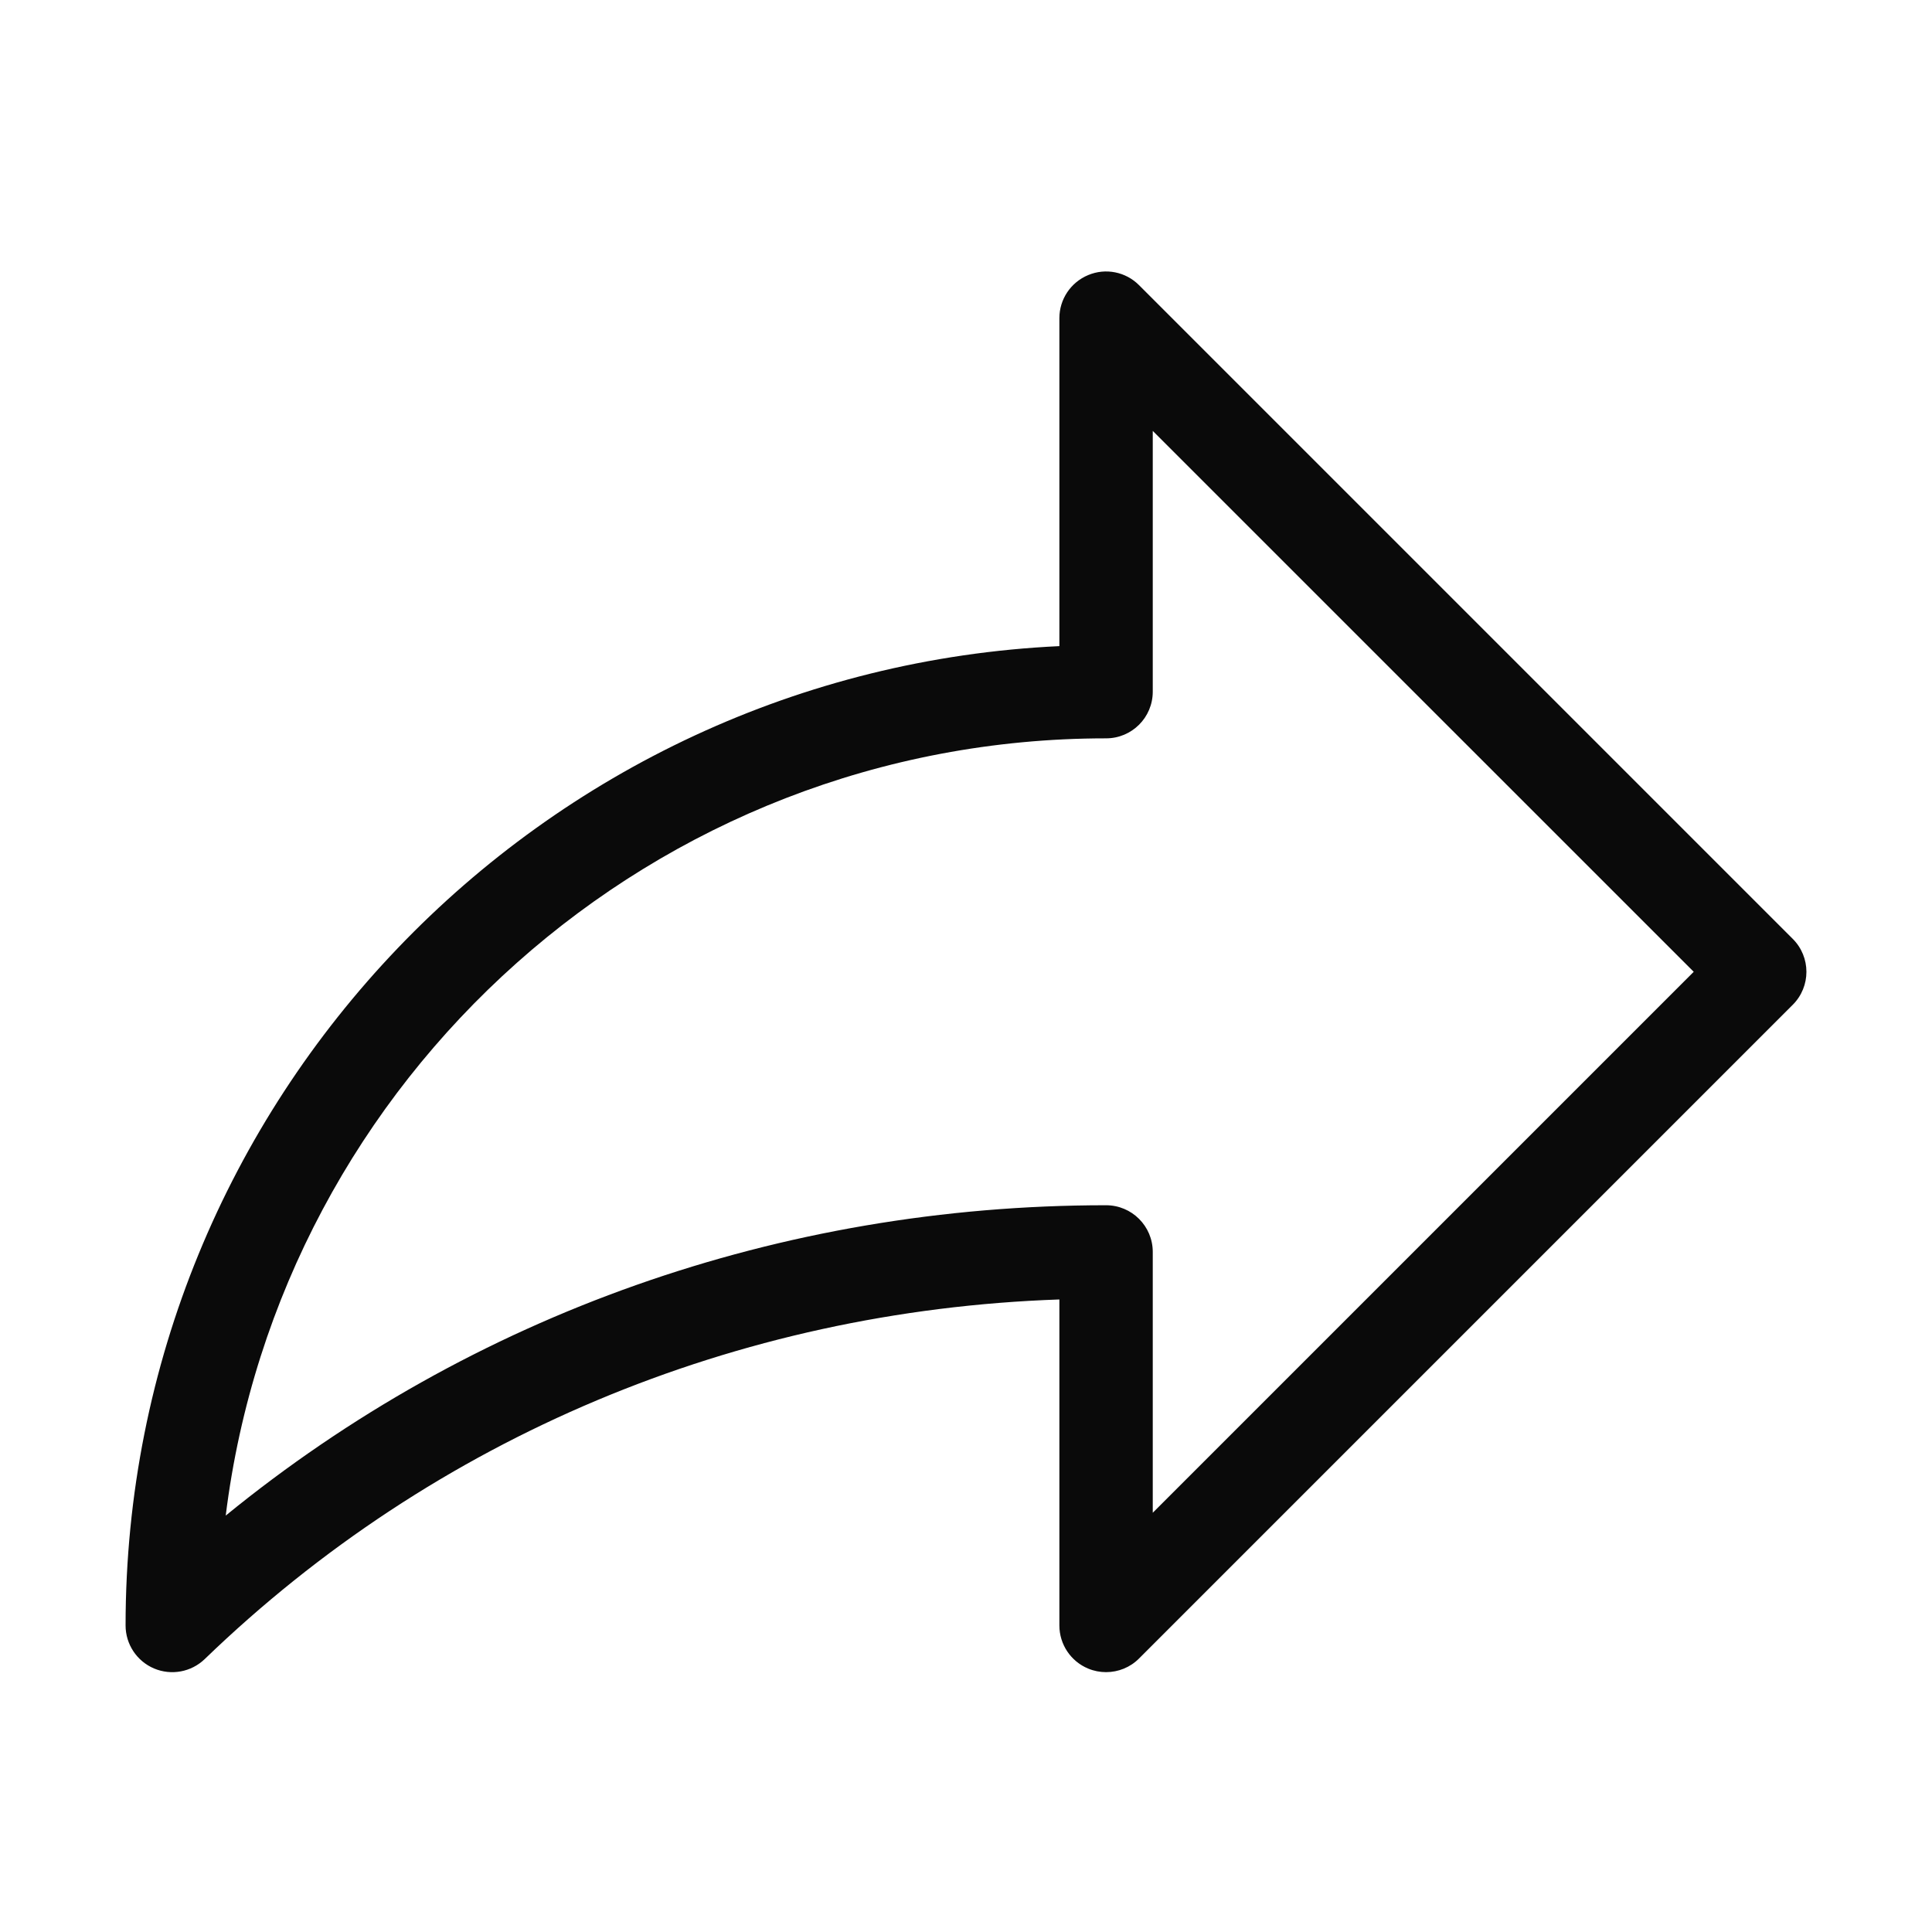 <svg width="30" height="30" viewBox="0 0 30 30" fill="none" xmlns="http://www.w3.org/2000/svg">
<path d="M2.392 25.908C2.66 26.021 2.969 25.964 3.179 25.762C6.745 22.318 11.434 20.351 16.45 20.178V25.24C16.45 25.534 16.627 25.798 16.898 25.91C16.987 25.947 17.081 25.965 17.175 25.965C17.363 25.965 17.549 25.892 17.687 25.753L27.837 15.603C28.121 15.32 28.121 14.861 27.837 14.578L17.687 4.428C17.48 4.22 17.168 4.158 16.898 4.271C16.627 4.383 16.45 4.647 16.45 4.94V10.033C8.39 10.412 1.95 17.088 1.95 25.24C1.95 25.531 2.124 25.794 2.392 25.908ZM17.175 11.465C17.576 11.465 17.9 11.141 17.9 10.74V6.691L26.3 15.09L17.9 23.49V19.44C17.9 19.04 17.576 18.715 17.175 18.715C12.116 18.715 7.327 20.415 3.505 23.534C4.348 16.74 10.157 11.465 17.175 11.465Z" fill="#0A0A0A"/>
</svg>
